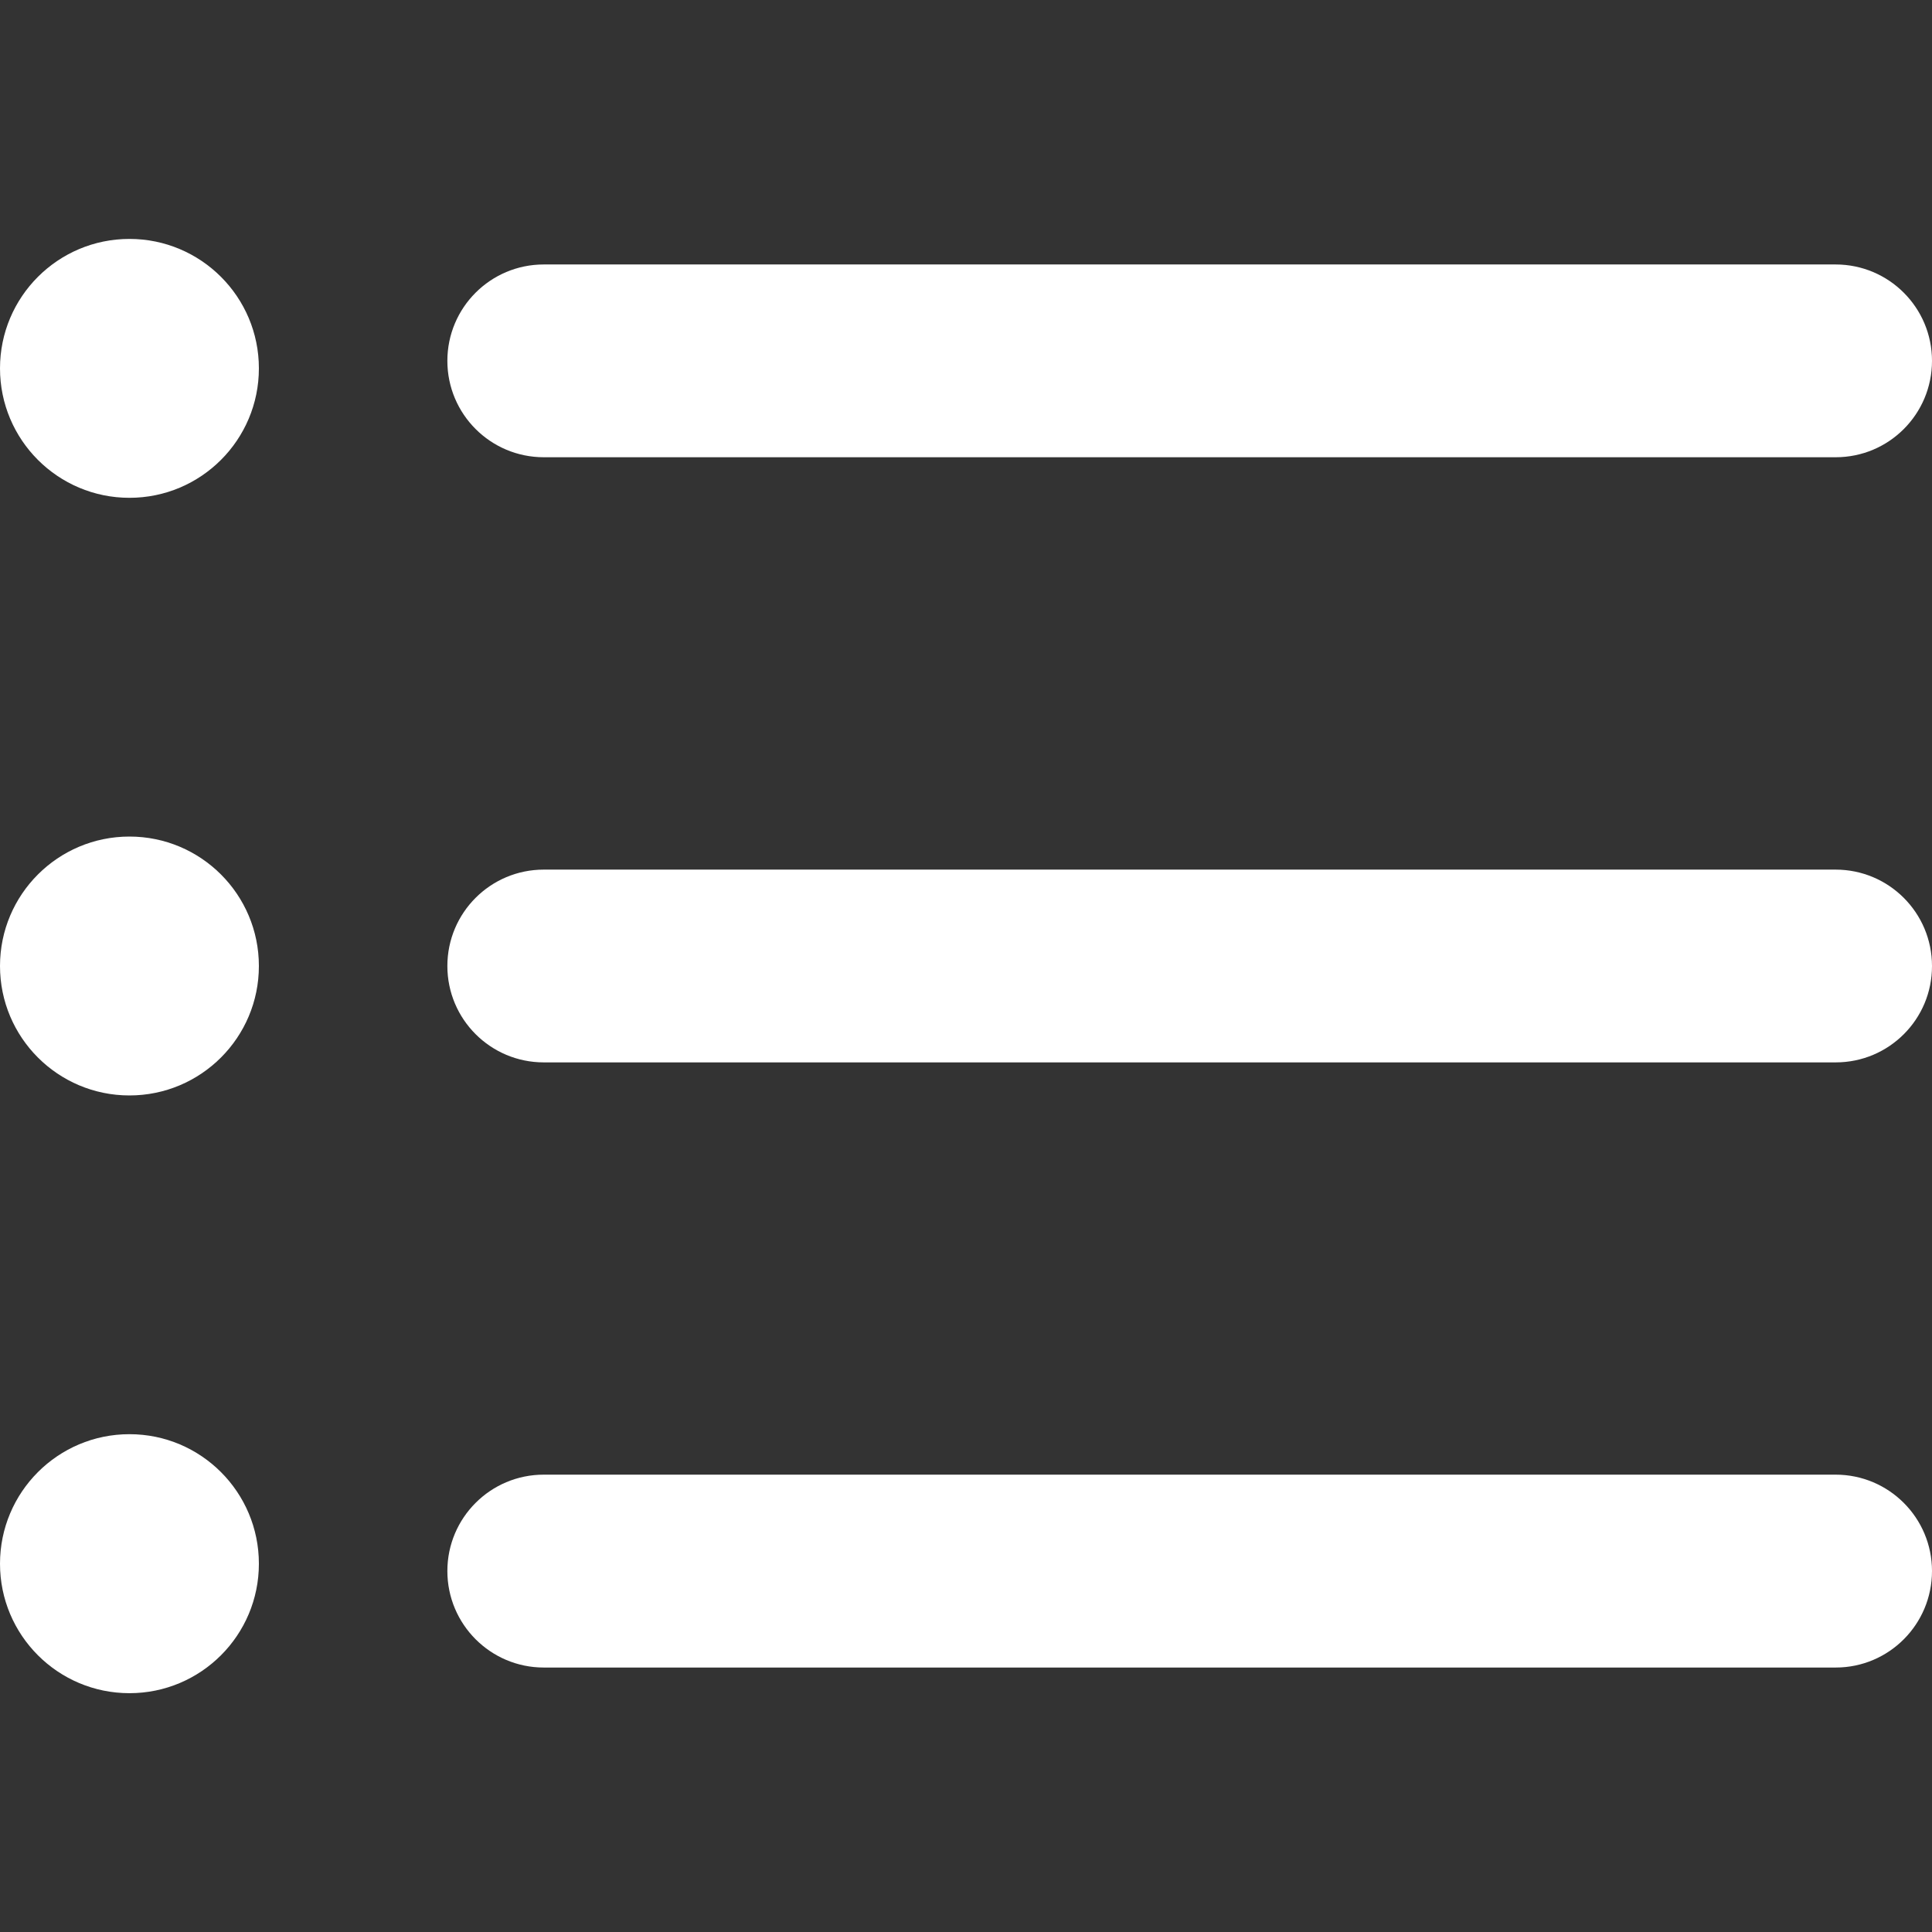 <svg width="18" height="18" viewBox="0 0 18 18" fill="none" xmlns="http://www.w3.org/2000/svg">
<rect x="0" y="0" width="18" height="18" fill="#333333" stroke="none"/>
<g clip-path="url(#clip0)">
<path d="M17.103 15.536H5.066C4.57 15.536 4.168 15.133 4.168 14.637C4.168 14.141 4.57 13.739 5.066 13.739H17.102C17.598 13.739 18 14.141 18 14.637C18 15.133 17.599 15.536 17.103 15.536Z" fill="white"/>
<path d="M17.103 9.898H5.066C4.57 9.898 4.168 9.496 4.168 9C4.168 8.504 4.57 8.102 5.066 8.102H17.102C17.598 8.102 18 8.504 18 9C18.001 9.496 17.599 9.898 17.103 9.898Z" fill="white"/>
<path d="M17.103 4.26H5.066C4.57 4.26 4.168 3.858 4.168 3.362C4.168 2.866 4.57 2.464 5.066 2.464H17.102C17.598 2.464 18 2.866 18 3.362C18 3.858 17.599 4.26 17.103 4.26Z" fill="white"/>
<path d="M1.206 4.638C1.872 4.638 2.412 4.098 2.412 3.432C2.412 2.766 1.872 2.226 1.206 2.226C0.54 2.226 0 2.766 0 3.432C0 4.098 0.54 4.638 1.206 4.638Z" fill="white"/>
<path d="M1.206 10.206C1.872 10.206 2.412 9.666 2.412 9C2.412 8.334 1.872 7.794 1.206 7.794C0.54 7.794 0 8.334 0 9C0 9.666 0.54 10.206 1.206 10.206Z" fill="white"/>
<path d="M1.206 15.775C1.872 15.775 2.412 15.235 2.412 14.569C2.412 13.902 1.872 13.362 1.206 13.362C0.54 13.362 0 13.902 0 14.569C0 15.235 0.54 15.775 1.206 15.775Z" fill="white"/>
</g>
<defs>
<clipPath id="clip0">
<rect width="18" height="18" fill="white"/>
</clipPath>
</defs>
</svg>
